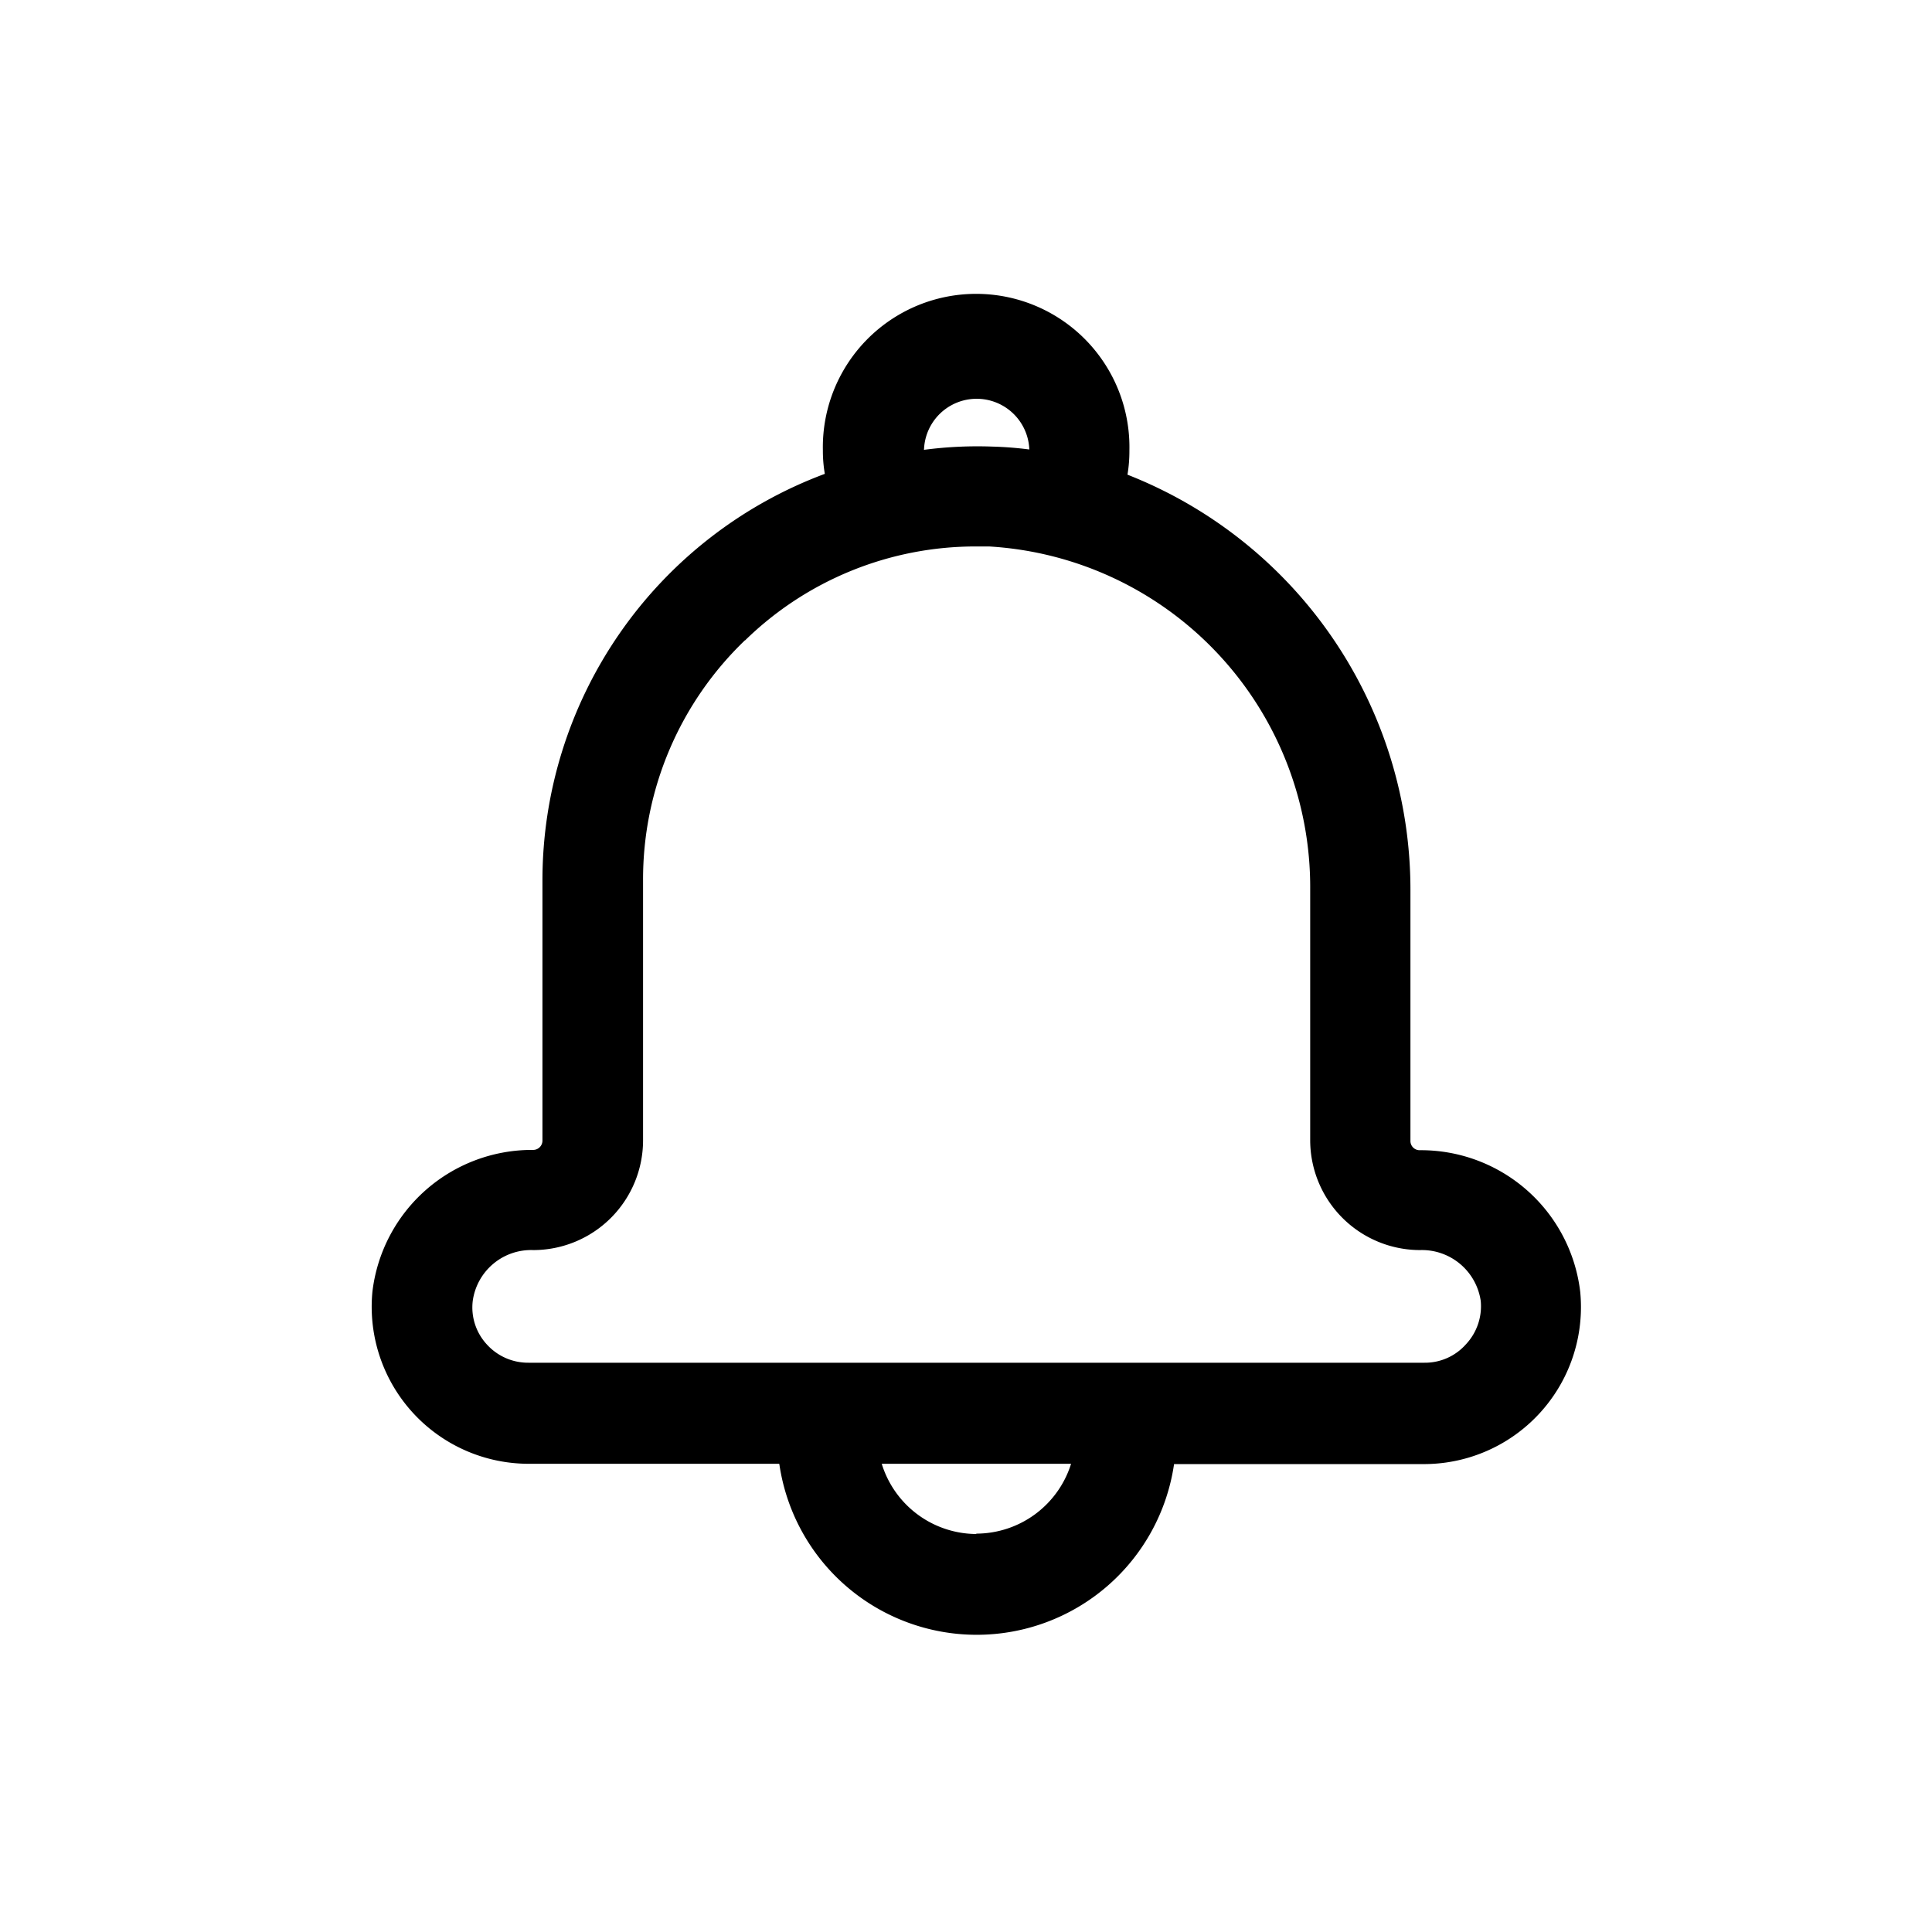 <svg xmlns="http://www.w3.org/2000/svg" width="26" height="26" viewBox="0 0 26 26">
    <path data-name="Rectangle 70590" style="fill:none" d="M0 0h26v26H0z"/>
    <path data-name="Path 231157" d="M10.484 19.699H7.112a2.113 2.113 0 0 1-2.1-2.317 2.163 2.163 0 0 1 2.162-1.907.125.125 0 0 0 .126-.123v-3.5a5.839 5.839 0 0 1 3.8-5.475 1.822 1.822 0 0 1-.026-.314 2.063 2.063 0 1 1 4.125 0 1.911 1.911 0 0 1-.026.325 6 6 0 0 1 3.808 5.586v3.382a.124.124 0 0 0 .123.123 2.158 2.158 0 0 1 2.162 1.907 2.113 2.113 0 0 1-2.1 2.317H15.8a2.684 2.684 0 0 1-5.312 0zm2.654.94a1.34 1.34 0 0 0 1.276-.94h-2.548a1.339 1.339 0 0 0 1.272.945zM10.026 8.616a4.457 4.457 0 0 0-1.372 3.231v3.5a1.478 1.478 0 0 1-1.479 1.476.793.793 0 0 0-.813.684.733.733 0 0 0 .189.585.749.749 0 0 0 .562.247h12.056a.736.736 0 0 0 .558-.247.749.749 0 0 0 .2-.585.8.8 0 0 0-.816-.684 1.48 1.48 0 0 1-1.479-1.476v-3.382a4.593 4.593 0 0 0-4.321-4.611h-.167a4.438 4.438 0 0 0-3.119 1.266zm2.406-2.562a5.49 5.49 0 0 1 .92-.044 4.832 4.832 0 0 1 .5.039.709.709 0 0 0-1.417 0z"/>
</svg>
